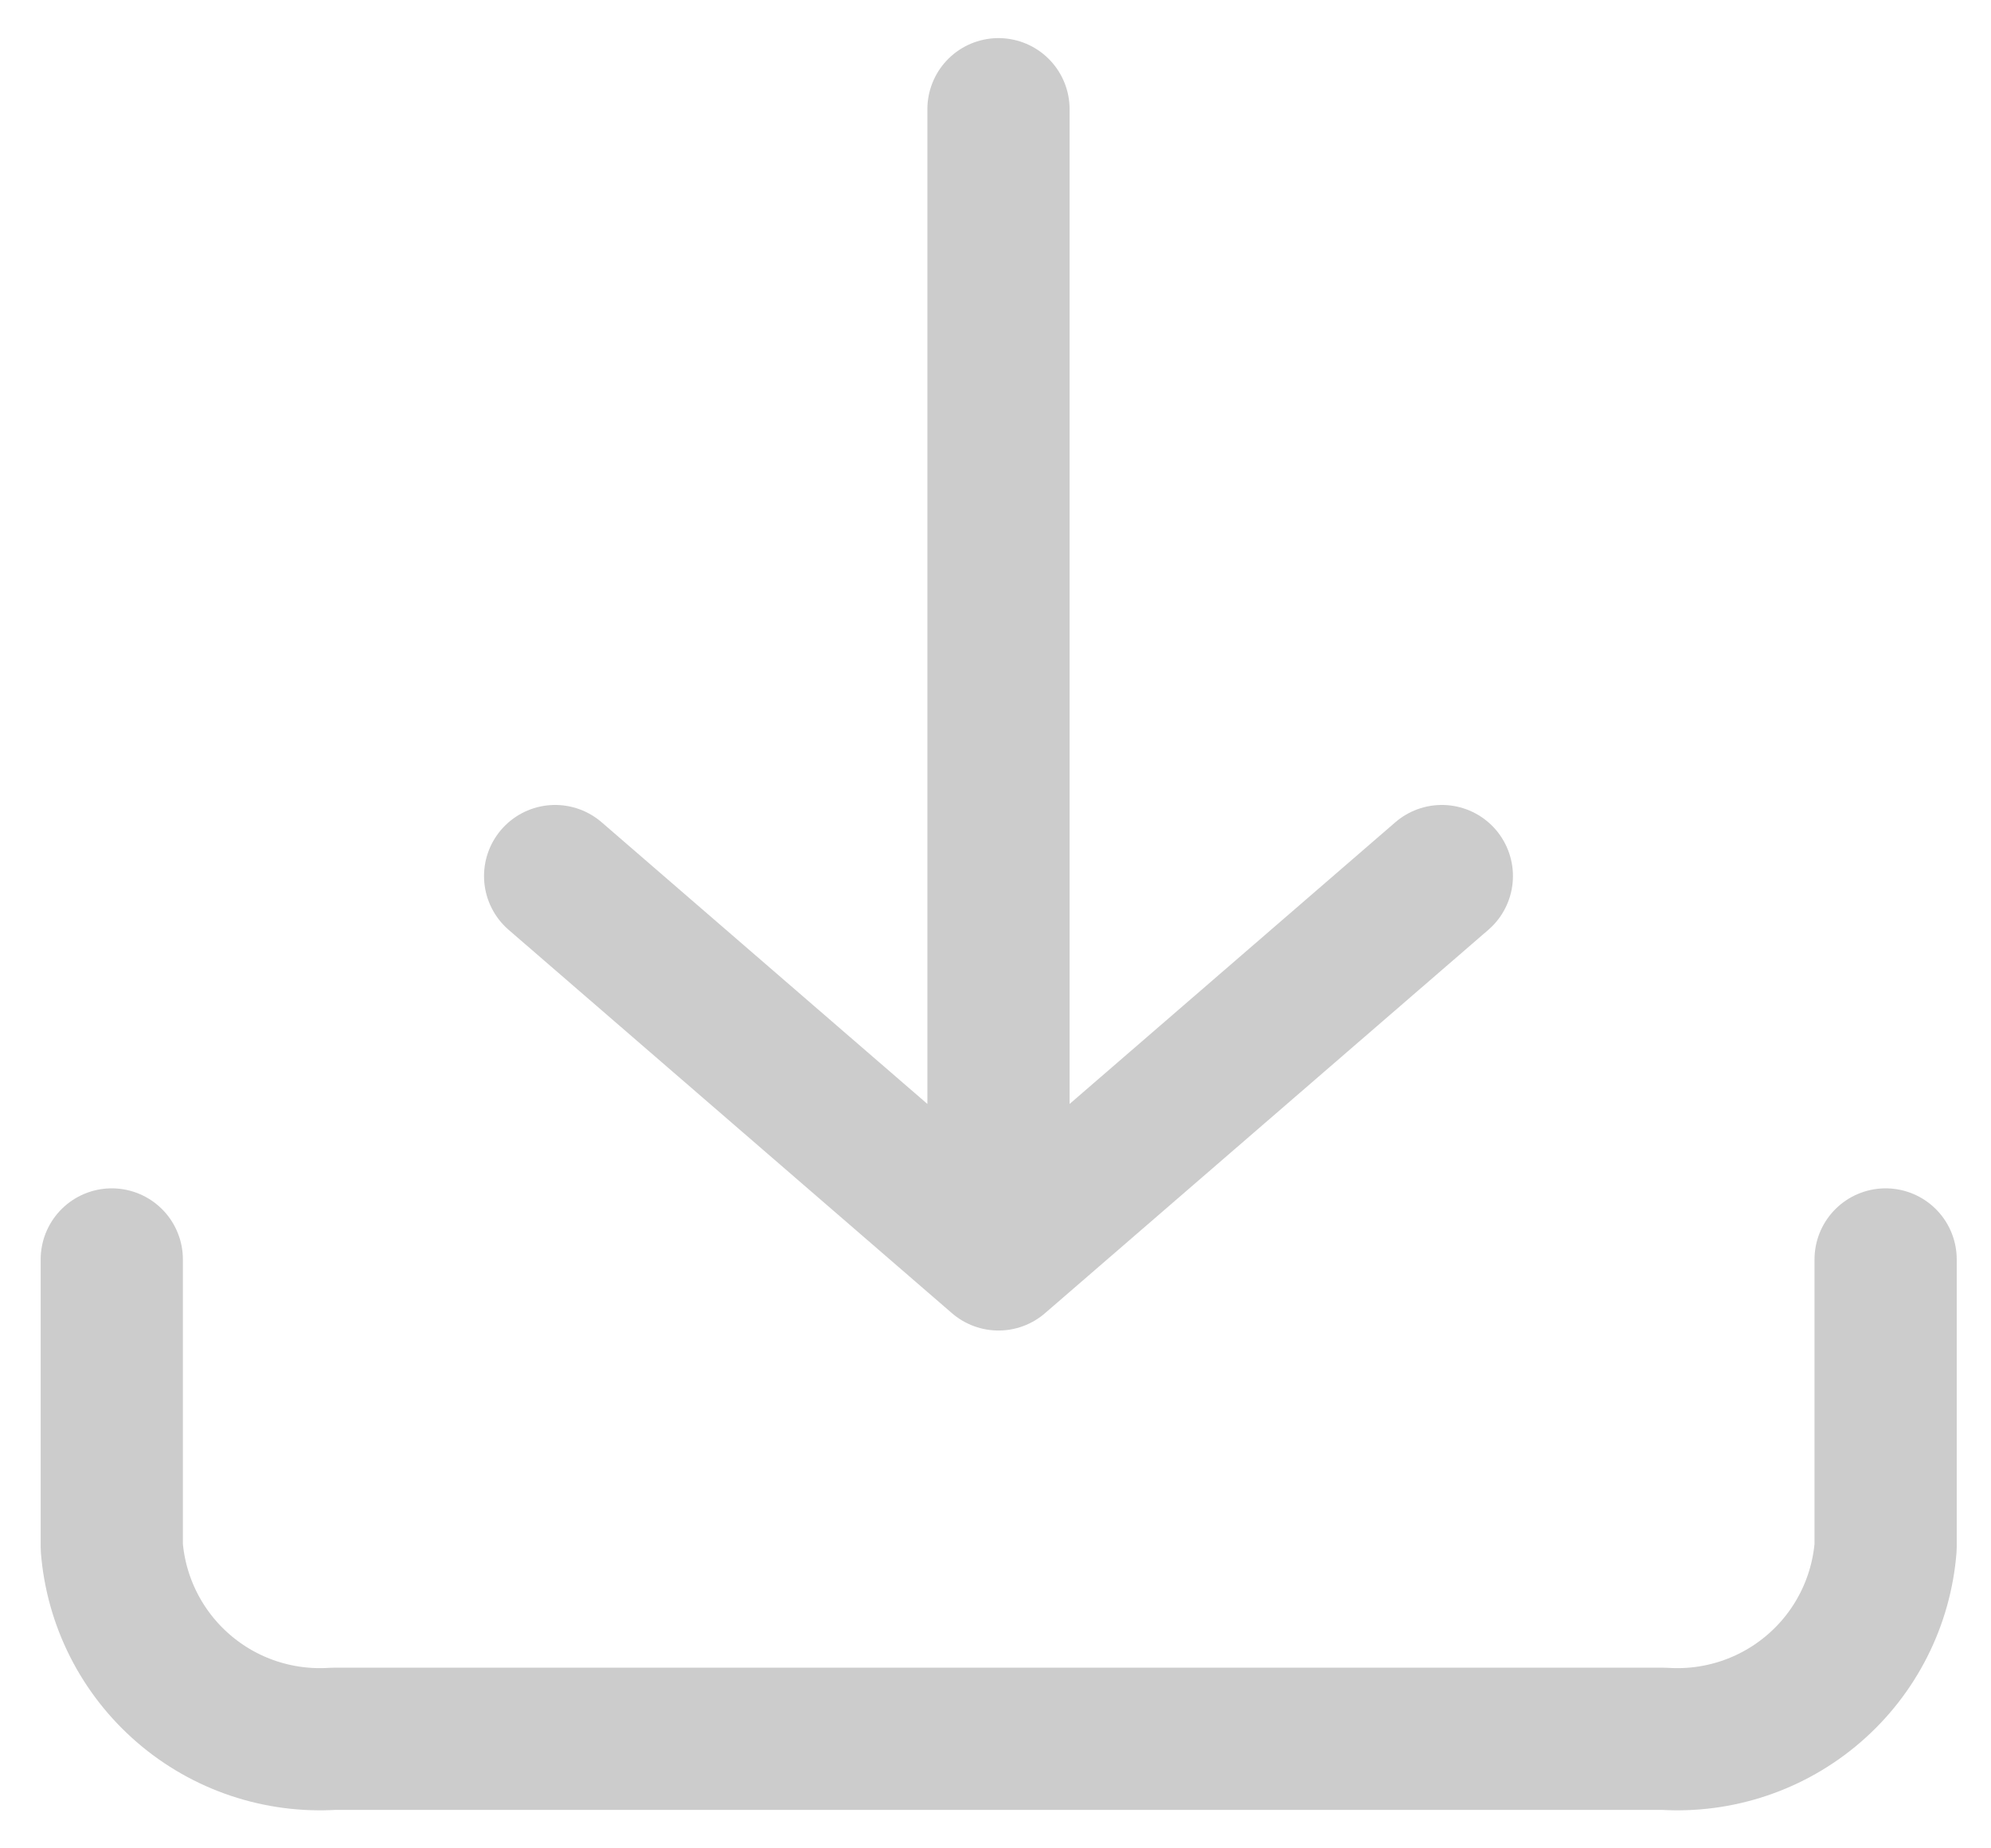 <svg width="28" height="26" viewBox="0 0 28 26" fill="none" xmlns="http://www.w3.org/2000/svg">
<path d="M26.518 17.716V21.762C26.457 22.531 26.096 23.246 25.512 23.75C24.928 24.255 24.169 24.509 23.399 24.459H4.69C3.92 24.509 3.161 24.255 2.578 23.75C1.994 23.245 1.633 22.531 1.572 21.762V17.716M7.807 12.323L14.042 17.716M14.042 17.716L20.277 12.323M14.042 17.716V1.536" stroke="#CCCCCC" stroke-width="2" stroke-linecap="round" stroke-linejoin="round"/>
</svg>
